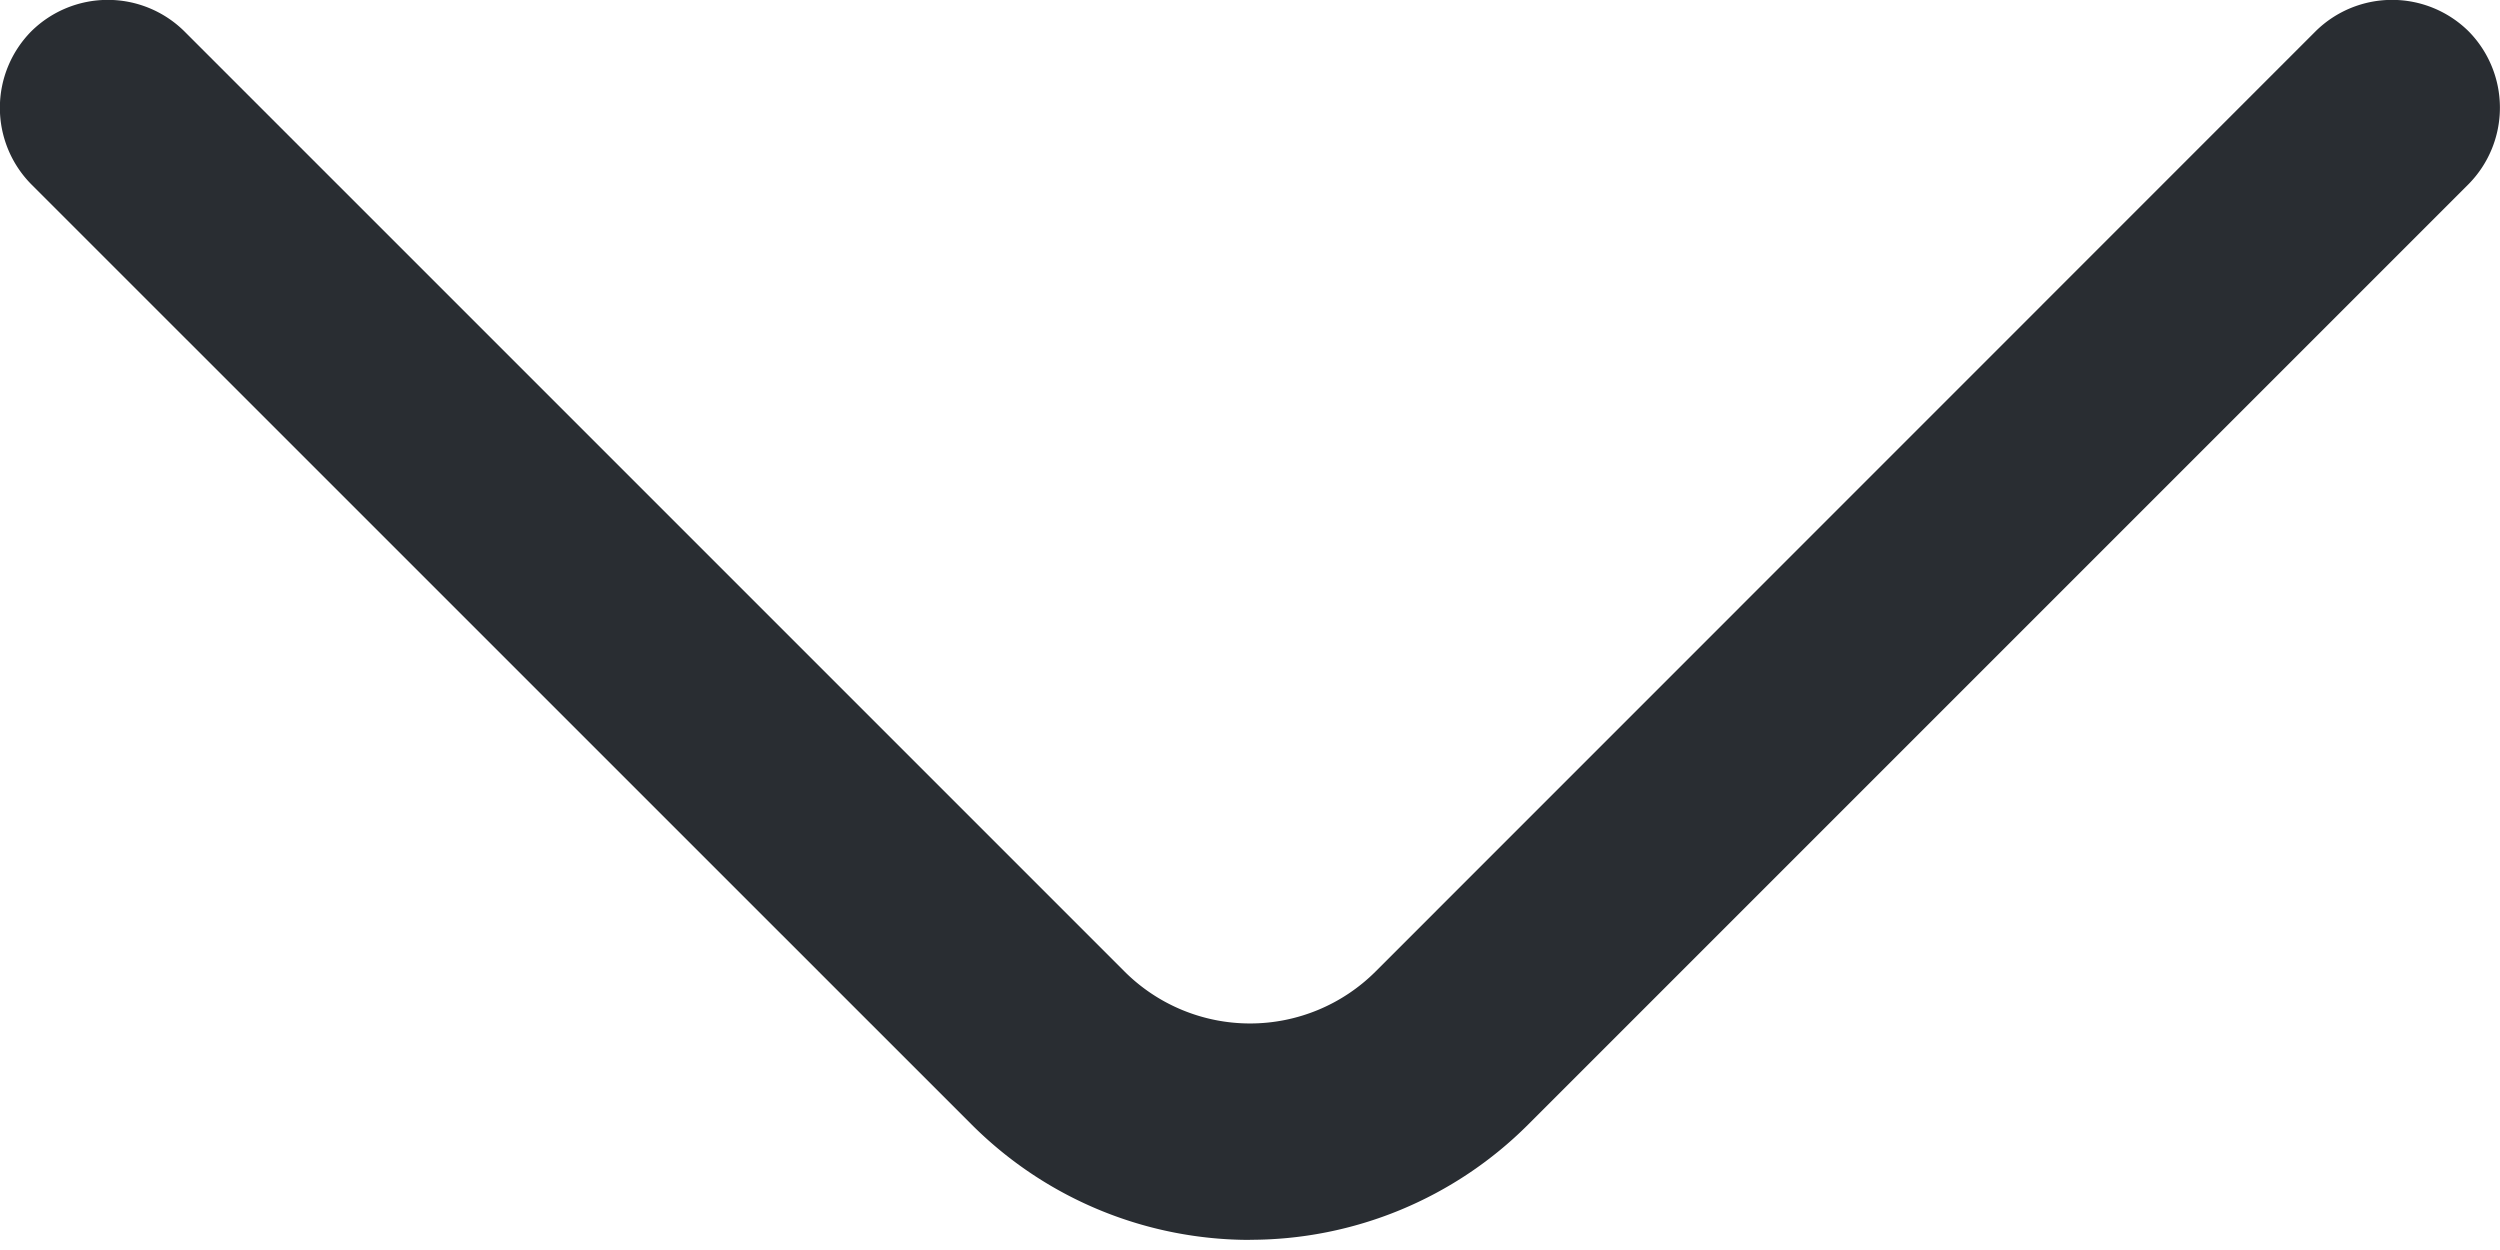 <svg width="24" height="12" fill="none" xmlns="http://www.w3.org/2000/svg"><path d="M12 11.903c-.97 0-1.938-.374-2.672-1.107L.3 1.769A1.045 1.045 0 0 1 .301.3a1.045 1.045 0 0 1 1.468 0l9.027 9.027a1.705 1.705 0 0 0 2.409 0L22.23.3a1.045 1.045 0 0 1 1.468 0 1.045 1.045 0 0 1 0 1.468l-9.027 9.027A3.775 3.775 0 0 1 12 11.902z" fill="#292D32"/></svg>